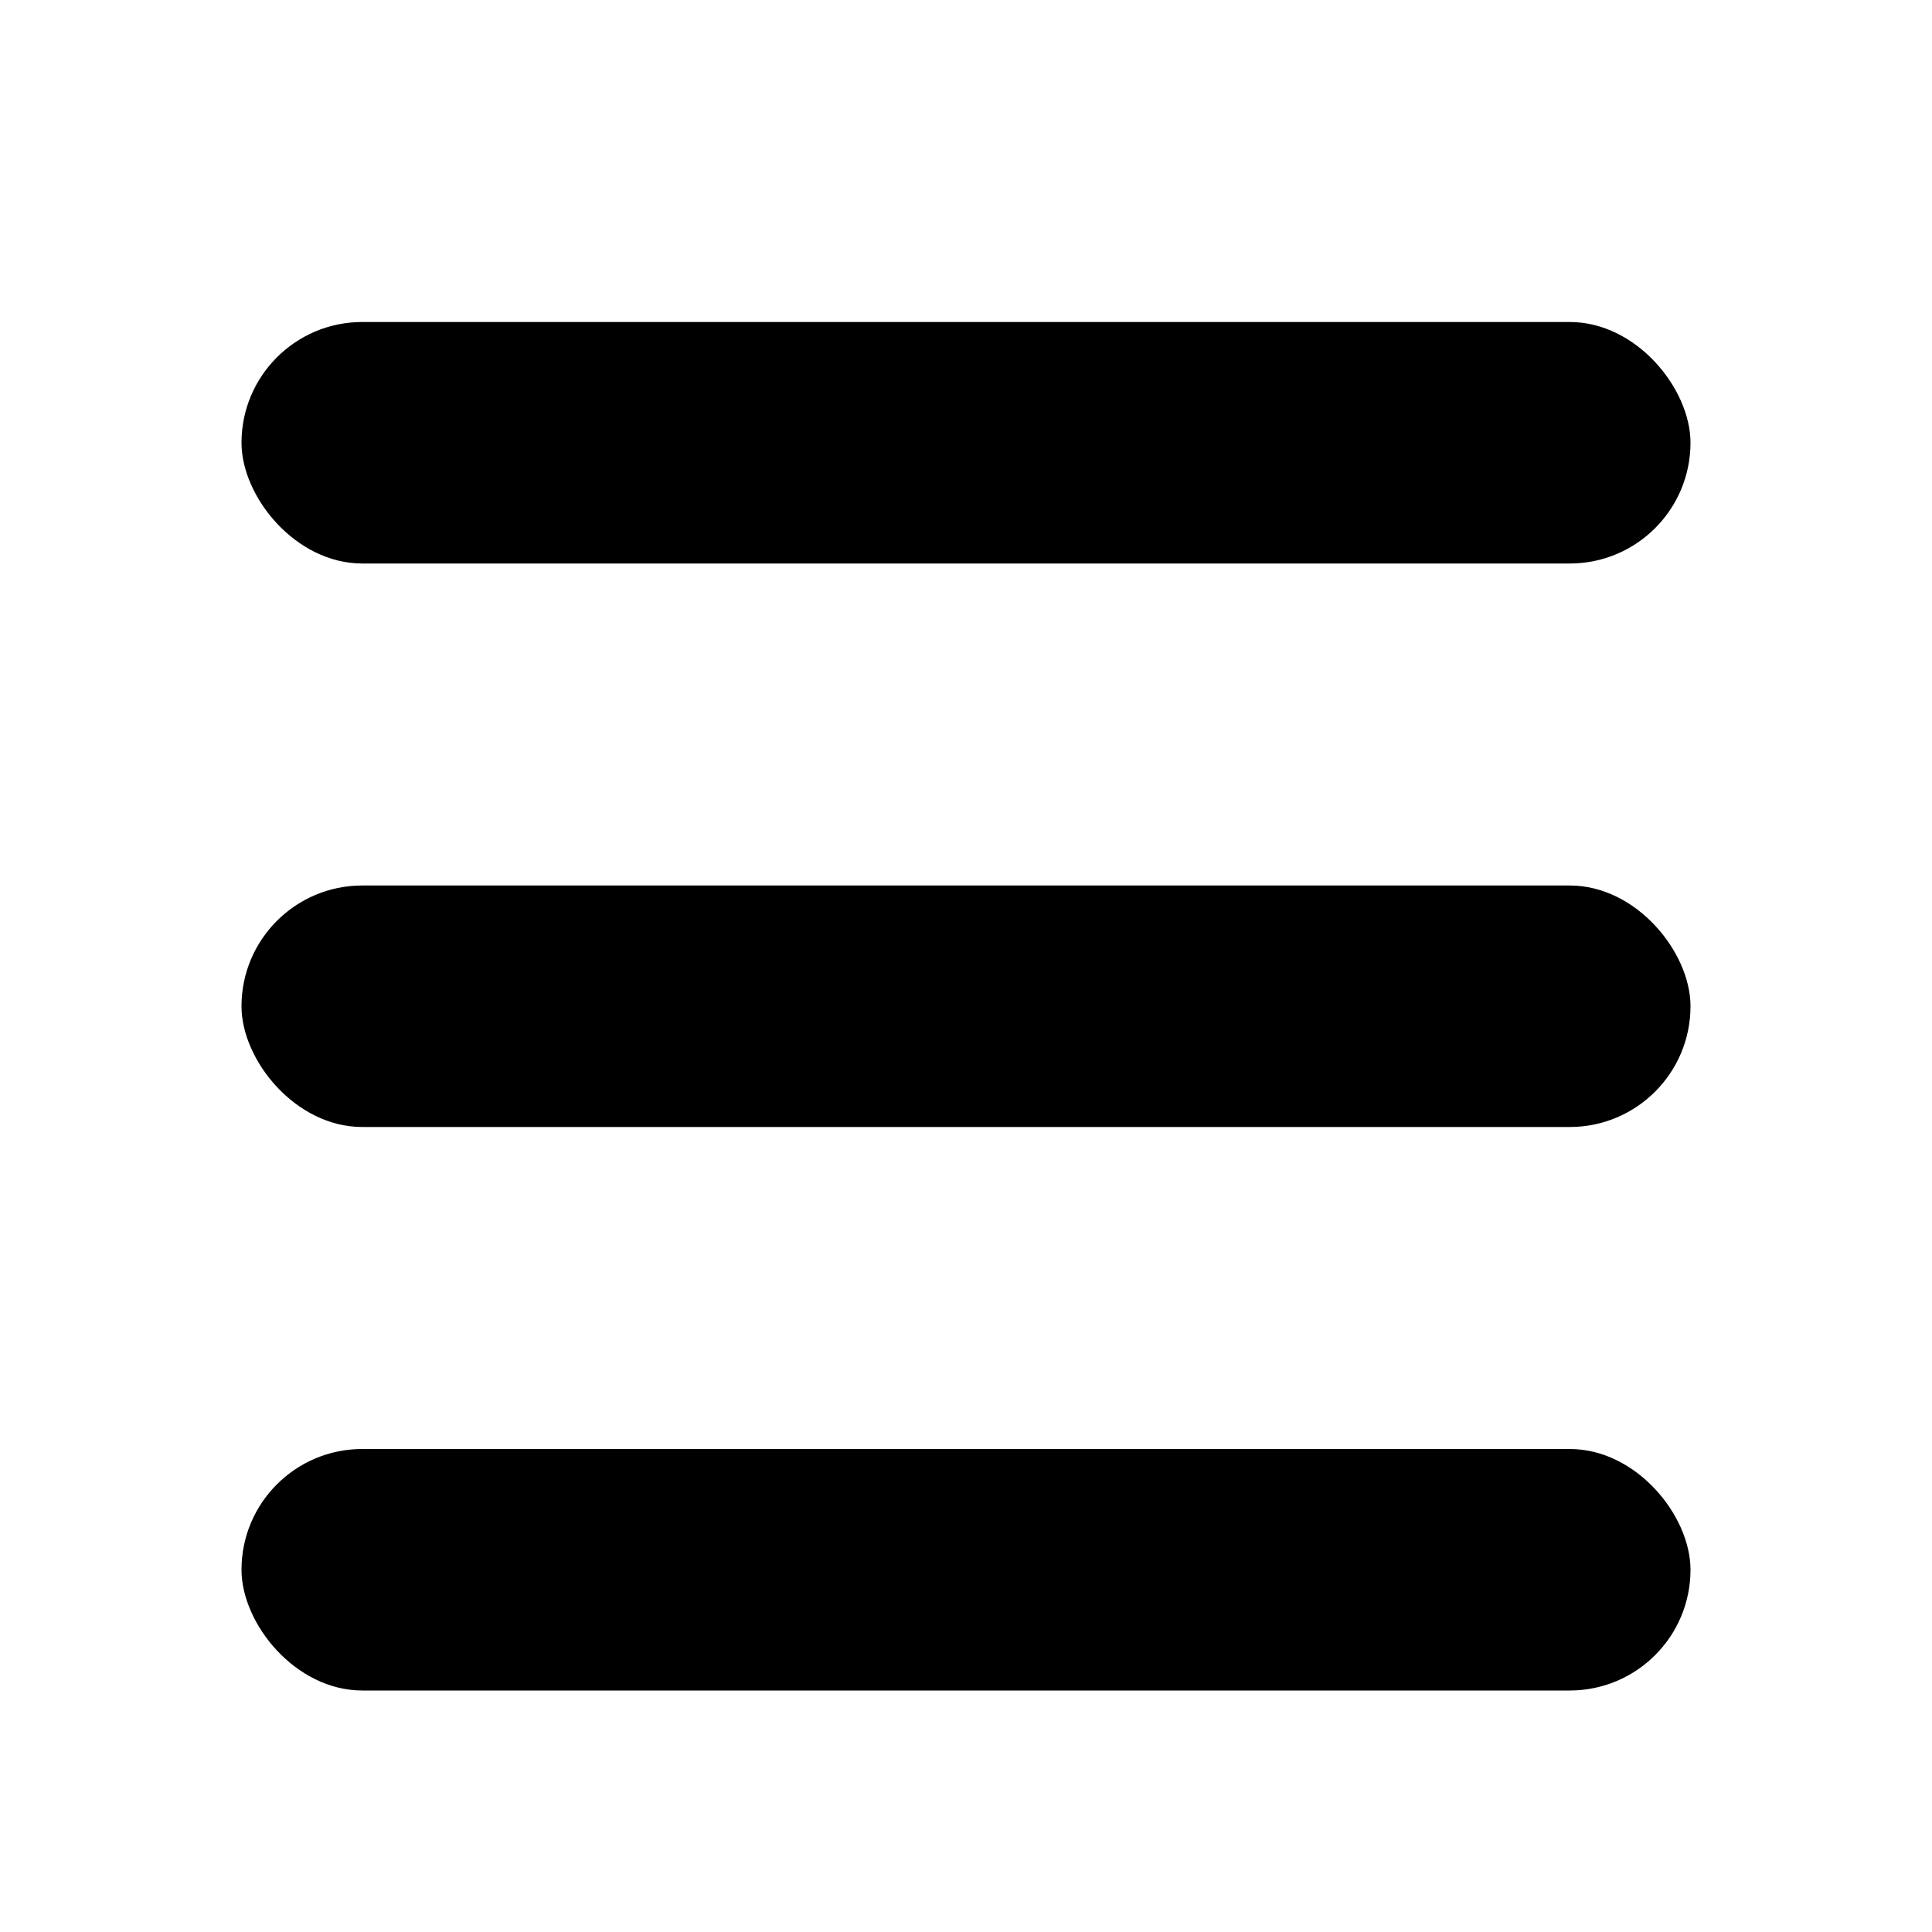 <svg width="24" height="24" viewBox="0 0 24 24" fill="none" xmlns="http://www.w3.org/2000/svg">
<rect x="3" y="18" width="18" height="3" rx="1.5" fill="black"/>
<rect x="3" y="4" width="18" height="3" rx="1.5" fill="black"/>
<rect x="3" y="11" width="18" height="3" rx="1.5" fill="black"/>
</svg>
